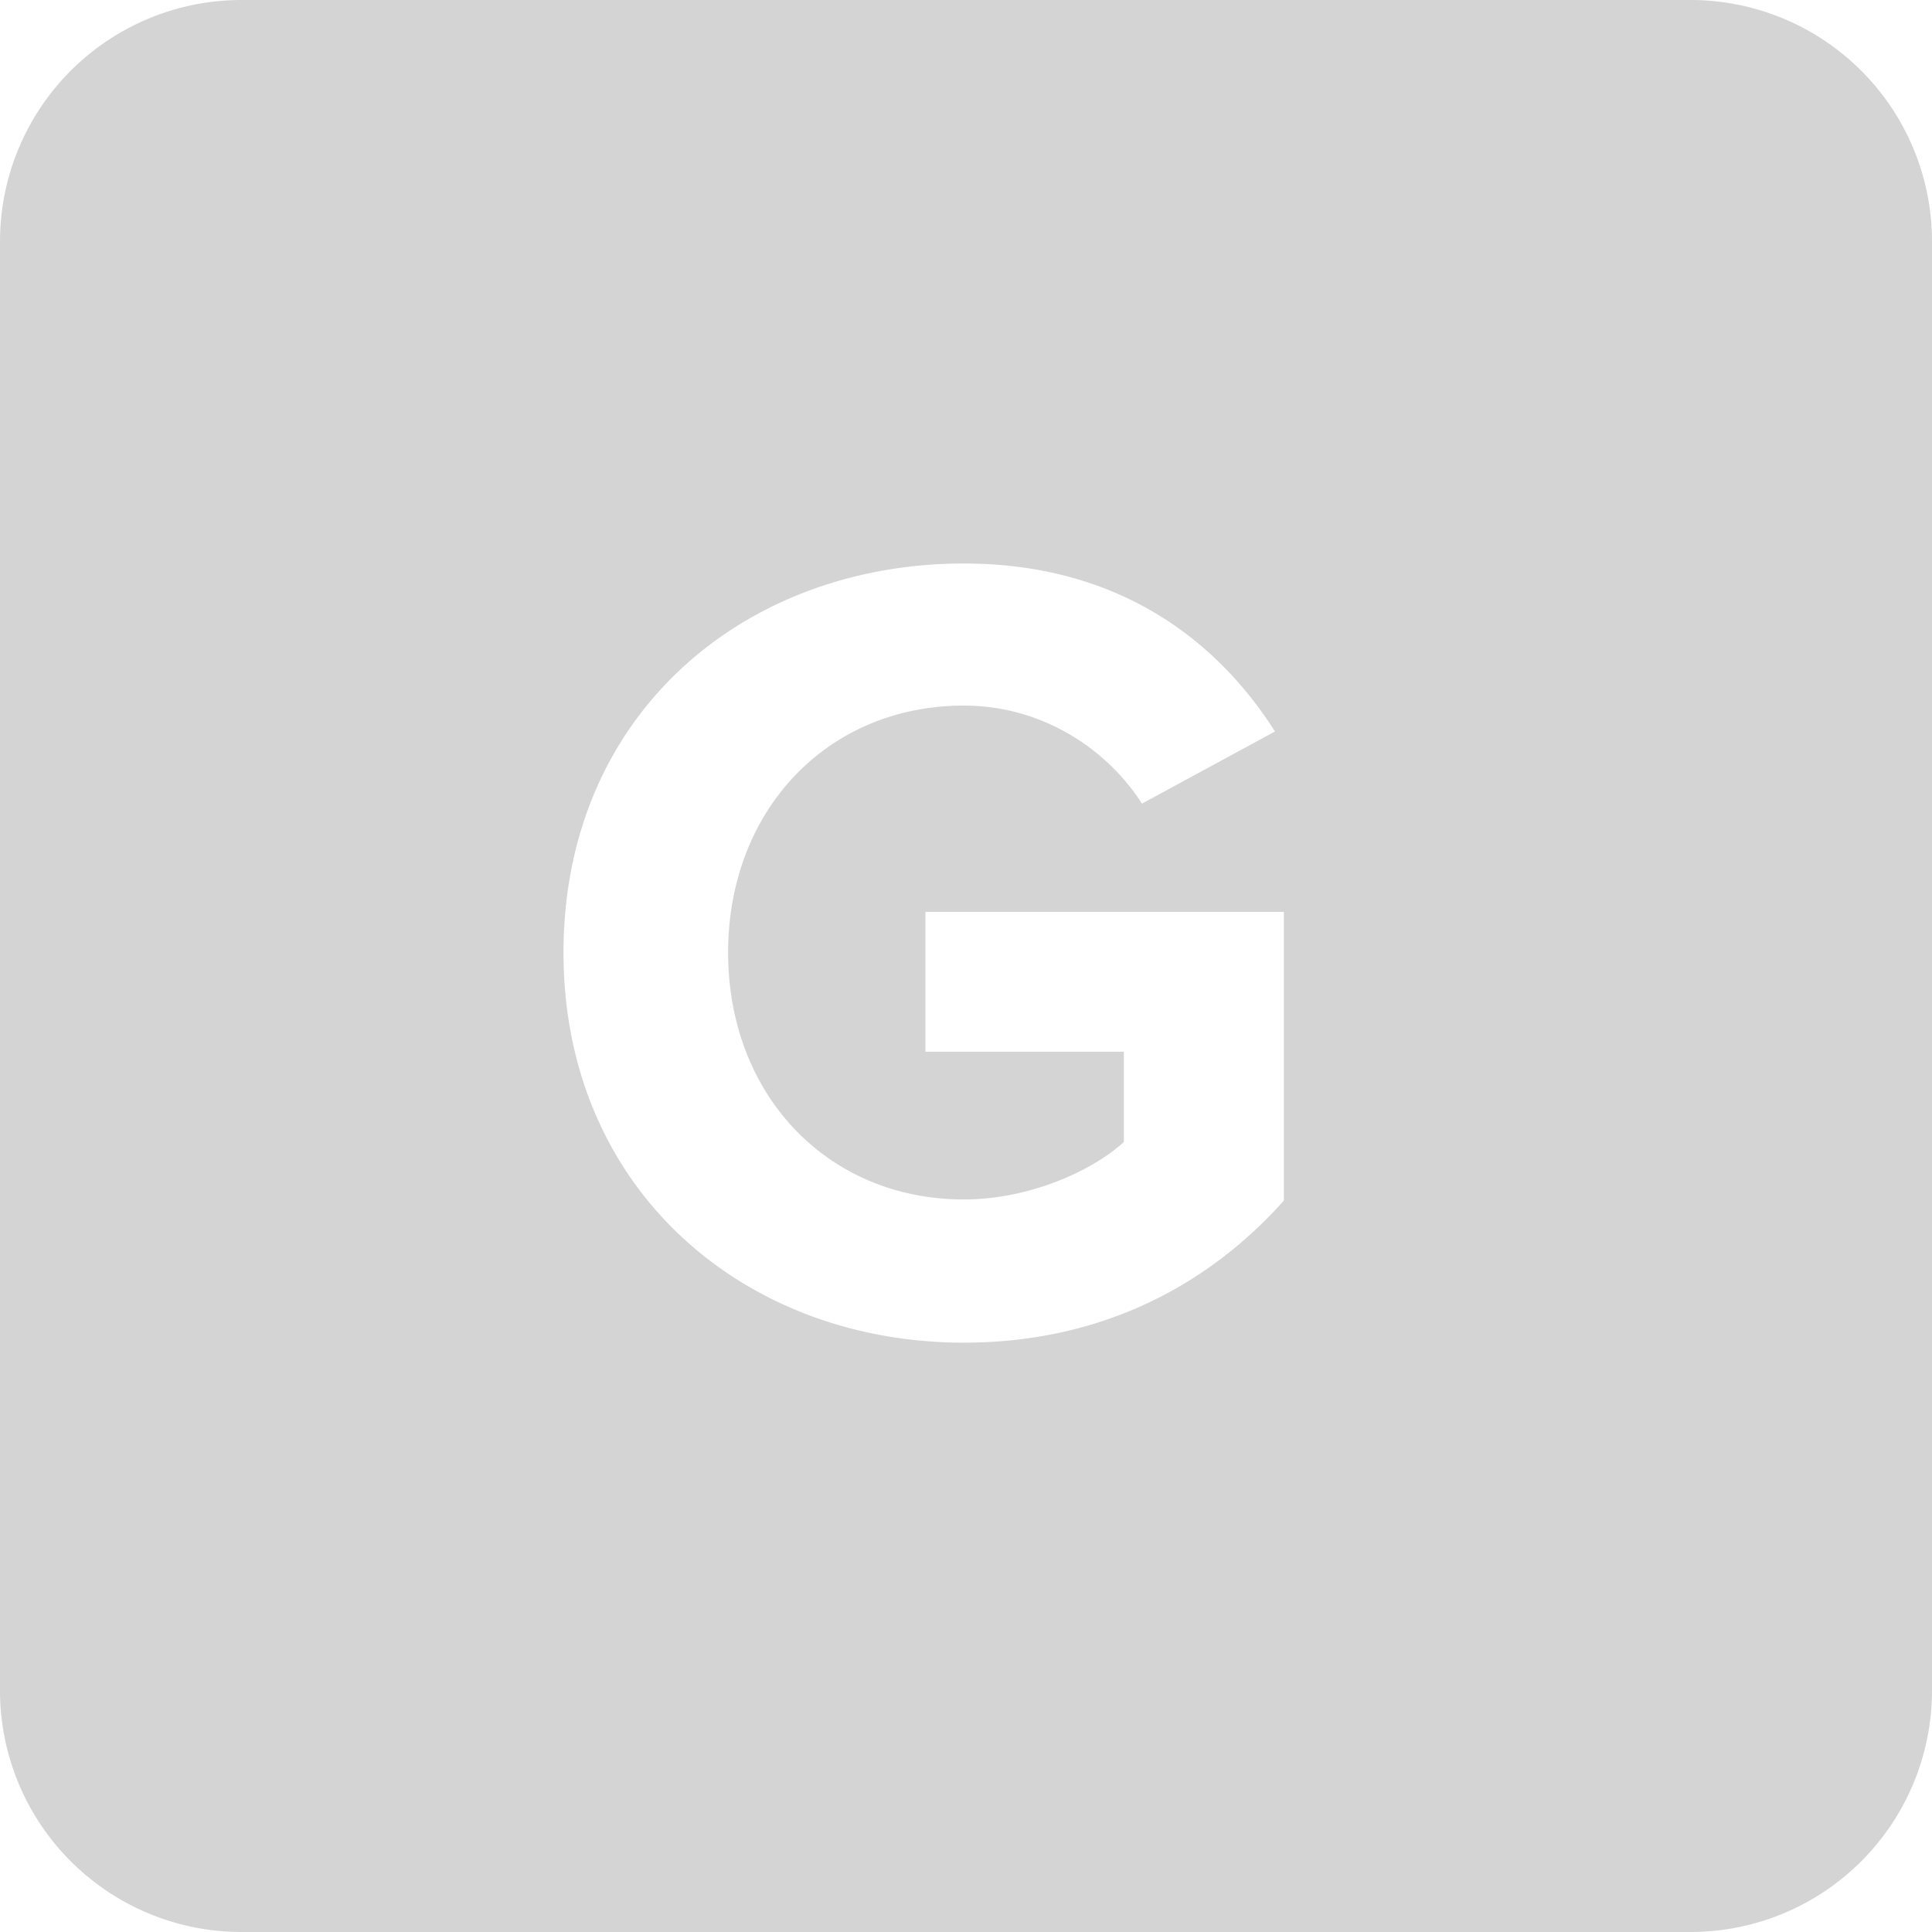 <svg xmlns="http://www.w3.org/2000/svg" width="24" height="24" viewBox="0 0 24 24">
    <path fill="#D4D4D4" fill-rule="evenodd" d="M3 24a3 3 0 0 1-3-3V3a3 3 0 0 1 3-3h18a3 3 0 0 1 3 3v18a3 3 0 0 1-3 3H3zm4-12.167c0 2.941 2.24 4.846 4.973 4.846 1.693 0 3.025-.7 3.976-1.765v-3.586h-4.453v1.737h2.465v1.121c-.379.35-1.162.714-1.988.714-1.696 0-2.928-1.302-2.928-3.067 0-1.766 1.232-3.068 2.928-3.068.994 0 1.793.56 2.213 1.218l1.652-.896C15.137 7.98 13.918 7 11.973 7 9.24 7 7 8.877 7 11.833z"/>
</svg>

